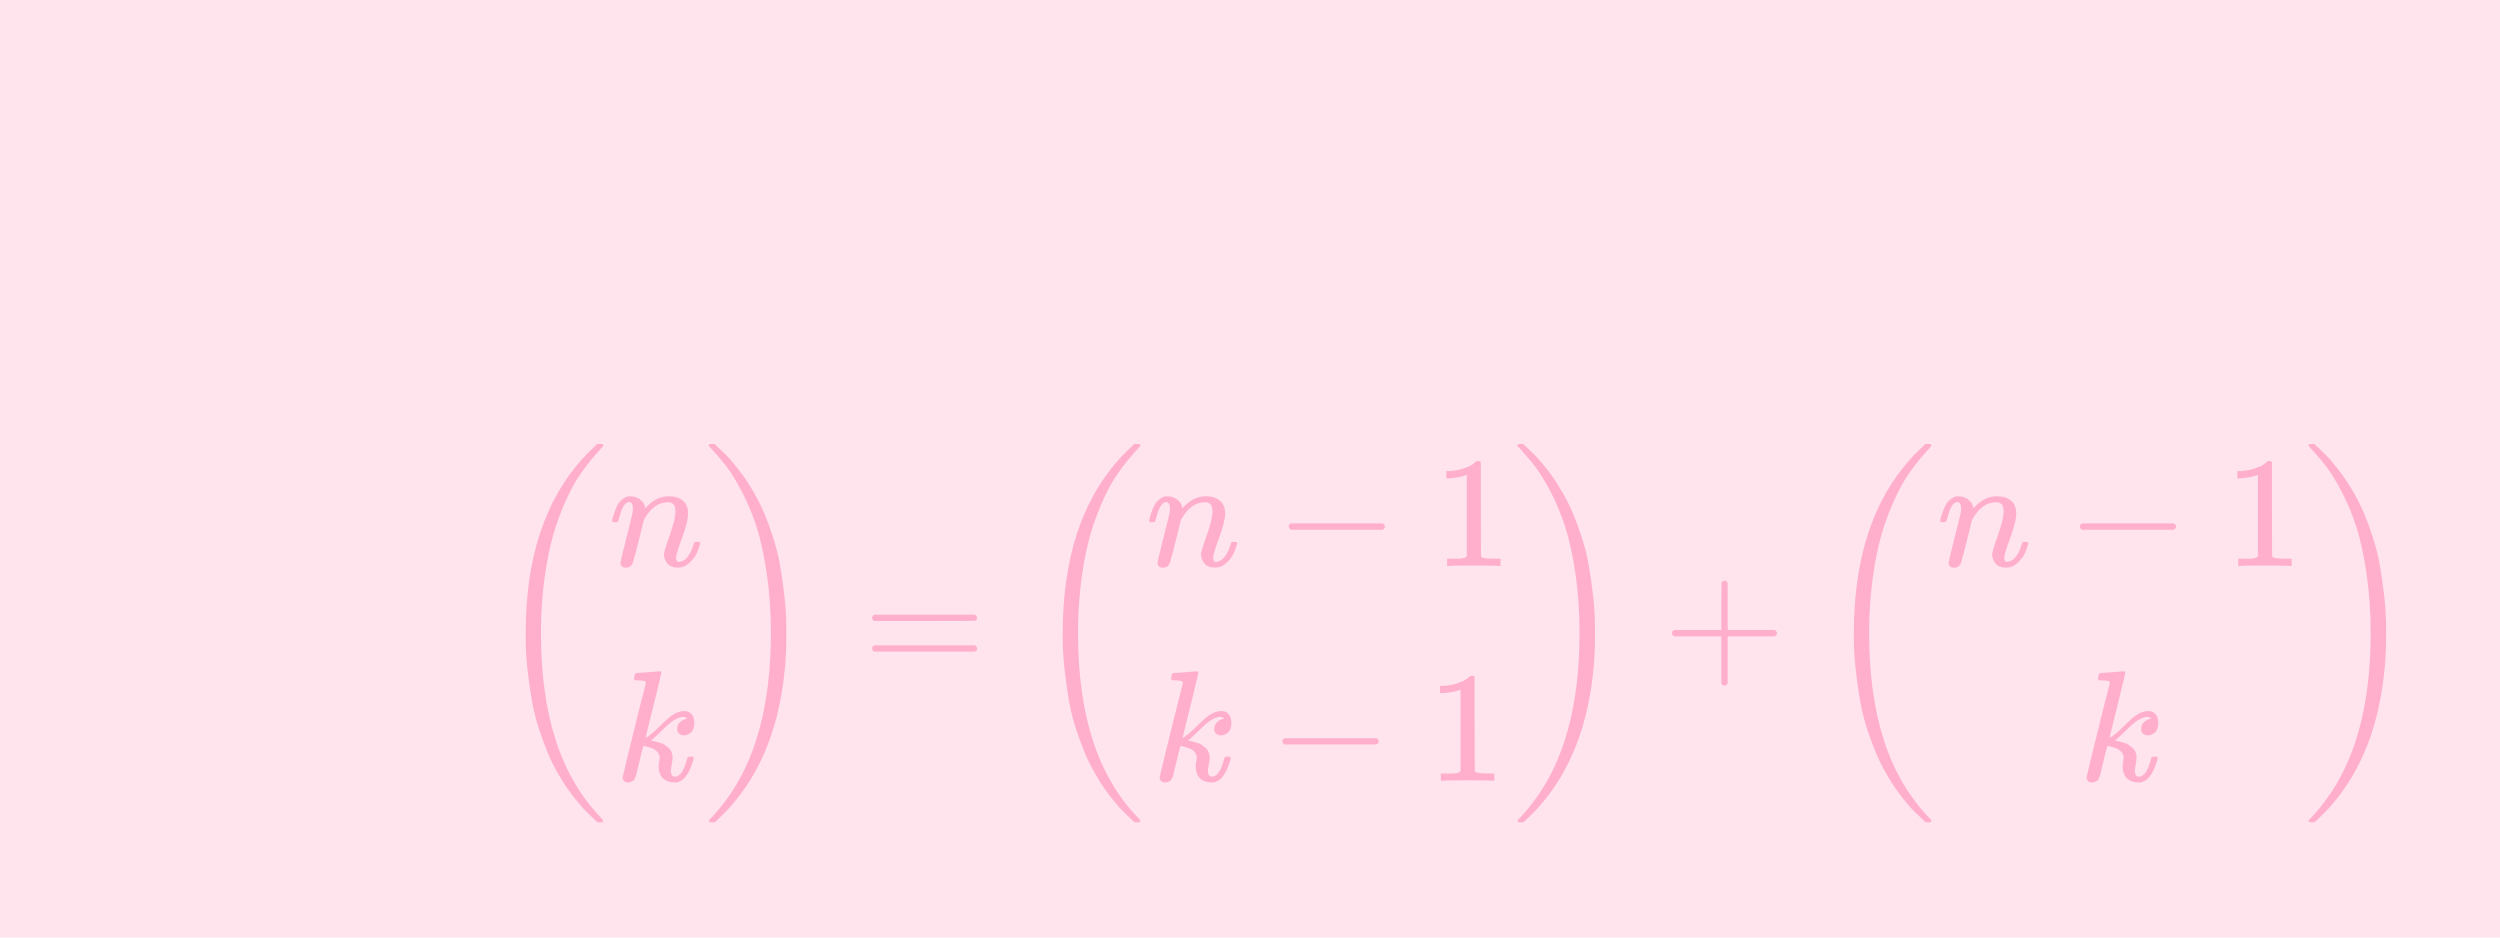 <?xml version="1.0" encoding="UTF-8" standalone="no"?>
<svg
   width="200"
   height="75"
   viewBox="0 -1562.5 11049.9 4143.665"
   aria-hidden="true"
   version="1.1"
   id="svg45"
   sodipodi:docname="math-3012.svg"
   inkscape:version="1.3.2 (091e20ef0f, 2023-11-25, custom)"
   xmlns:inkscape="http://www.inkscape.org/namespaces/inkscape"
   xmlns:sodipodi="http://sodipodi.sourceforge.net/DTD/sodipodi-0.dtd"
   xmlns:xlink="http://www.w3.org/1999/xlink"
   xmlns="http://www.w3.org/2000/svg"
   xmlns:svg="http://www.w3.org/2000/svg">
  <sodipodi:namedview
     id="namedview45"
     pagecolor="#ffffff"
     bordercolor="#000000"
     borderopacity="0.25"
     inkscape:showpageshadow="2"
     inkscape:pageopacity="0.0"
     inkscape:pagecheckerboard="0"
     inkscape:deskcolor="#d1d1d1"
     inkscape:zoom="2.1568501"
     inkscape:cx="144.65539"
     inkscape:cy="17.618285"
     inkscape:window-width="2560"
     inkscape:window-height="1530"
     inkscape:window-x="0"
     inkscape:window-y="34"
     inkscape:window-maximized="1"
     inkscape:current-layer="svg45" />
  <defs
     id="defs1">
    <path
       id="MJX-6-TEX-I-1D44E"
       d="m 33,157 q 0,101 76,192 76,91 171,92 51,0 90,-49 16,30 46,30 13,0 23,-8 10,-8 10,-20 0,-13 -37,-160 -37,-147 -38,-166 0,-25 7,-33 7,-8 21,-9 9,1 20,9 21,20 41,96 6,20 10,21 2,1 10,1 h 4 q 19,0 19,-9 0,-6 -5,-27 Q 496,96 481,63 466,30 449,13 436,0 417,-8 q -8,-2 -24,-2 -34,0 -57,15 -23,15 -30,31 l -6,15 q -1,1 -4,-1 -2,-2 -4,-4 -59,-56 -120,-56 -55,0 -97,40 -42,40 -42,127 z m 318,171 q 0,6 -5,22 -5,16 -23,35 -18,19 -46,20 -35,0 -67,-31 -32,-31 -50,-81 -29,-79 -41,-164 0,-3 0,-11 0,-8 -1,-12 0,-45 18,-62 18,-17 43,-18 38,0 75,33 37,33 44,51 2,4 27,107 25,103 26,111 z" />
    <path
       id="MJX-6-TEX-N-30"
       d="m 96,585 q 56,81 153,81 48,0 96,-26 48,-26 78,-92 37,-83 37,-228 0,-155 -43,-237 -20,-42 -55,-67 -35,-25 -61,-31 -26,-6 -51,-7 -26,0 -52,6 -26,6 -61,32 -35,26 -55,67 -43,82 -43,237 0,174 57,265 z m 225,12 q -30,32 -71,32 -42,0 -72,-32 -25,-26 -33,-72 -8,-46 -8,-192 0,-158 8,-208 8,-50 36,-79 28,-30 69,-30 40,0 68,30 29,30 36,84 7,54 8,203 0,145 -8,191 -8,46 -33,73 z" />
    <path
       id="MJX-6-TEX-N-2B"
       d="m 56,237 q 0,0 0,13 0,13 14,20 h 299 v 150 l 1,150 q 10,13 19,13 13,0 20,-15 V 270 h 298 q 15,-8 15,-20 0,-12 -15,-20 H 409 V -68 q -8,-14 -18,-14 h -2 -2 q -12,0 -18,14 V 230 H 70 q -14,7 -14,20 z" />
    <path
       id="MJX-6-TEX-N-31"
       d="m 213,578 -13,-5 q -14,-5 -40,-10 -26,-5 -58,-7 H 83 v 46 h 19 q 47,2 87,15 40,13 56,24 16,11 28,22 2,3 12,3 9,0 17,-6 V 361 l 1,-300 q 7,-7 12,-9 5,-2 24,-4 19,-2 62,-2 h 26 V 0 H 416 Q 395,3 257,3 121,3 100,0 H 88 v 46 h 26 q 22,0 38,0 16,0 25,1 9,1 16,3 7,2 8,2 1,0 6,5 5,5 6,4 z" />
    <path
       id="MJX-6-TEX-I-1D465"
       d="m 52,289 q 7,42 54,97 47,55 116,56 35,0 64,-18 29,-18 43,-45 42,63 101,63 37,0 64,-22 27,-22 28,-59 0,-29 -14,-47 -14,-18 -27,-22 -13,-4 -23,-4 -19,0 -31,11 -12,11 -12,29 0,46 50,63 -11,13 -40,13 -13,0 -19,-2 -38,-16 -56,-66 -60,-221 -60,-258 0,-28 16,-40 16,-12 35,-12 37,0 73,33 36,33 49,81 3,10 6,11 3,1 16,2 h 4 q 15,0 15,-8 0,-1 -2,-11 Q 486,77 440,33 394,-11 333,-11 263,-11 227,52 186,-10 133,-10 h -6 q -49,0 -70,26 -21,26 -22,55 0,32 19,52 19,20 45,20 43,0 43,-42 Q 142,81 130,66 118,51 107,46 96,41 94,41 l -3,-1 q 0,-1 6,-4 6,-3 16,-7 10,-4 19,-3 36,0 62,45 9,16 23,68 14,52 28,108 14,56 16,66 5,27 5,39 0,28 -15,40 -15,12 -34,12 -40,0 -75,-32 -35,-32 -49,-82 -2,-9 -5,-10 -3,-1 -16,-2 H 58 q -6,6 -6,11 z" />
    <path
       id="MJX-6-TEX-N-32"
       d="m 109,429 q -27,0 -43,18 -16,18 -16,44 0,71 53,123 53,52 132,52 91,0 152,-56 61,-56 62,-145 0,-43 -20,-82 -20,-39 -48,-68 -28,-29 -80,-74 -36,-31 -100,-92 l -59,-56 76,-1 q 157,0 167,5 7,2 24,89 v 3 h 40 v -3 Q 448,183 436,95 424,7 421,3 V 0 H 50 v 19 12 q 0,7 6,15 6,8 30,35 29,32 50,56 9,10 34,37 25,27 34,37 9,10 29,33 20,23 28,34 8,11 23,30 15,19 21,32 6,13 15,29 9,16 13,32 4,16 7,30 3,14 3,33 0,63 -34,109 -34,46 -97,46 -33,0 -58,-17 -25,-17 -35,-33 -10,-16 -10,-19 0,-1 5,-1 18,0 37,-14 19,-14 19,-46 0,-25 -16,-42 -16,-17 -45,-18 z" />
    <path
       id="MJX-6-TEX-N-33"
       d="m 127,463 q -27,0 -42,17 -15,17 -16,44 0,55 48,98 48,43 116,43 35,0 44,-1 74,-12 113,-53 39,-41 40,-89 0,-52 -34,-101 -34,-49 -94,-71 l -3,-2 q 0,-1 9,-3 9,-2 29,-9 20,-7 38,-21 82,-53 82,-140 0,-79 -62,-138 -62,-59 -157,-59 -80,0 -138,43 -58,43 -58,109 0,28 18,45 18,17 45,18 28,0 46,-18 18,-18 18,-45 0,-11 -3,-20 -3,-9 -7,-16 -4,-7 -11,-12 -7,-5 -12,-8 -5,-3 -10,-4 -5,-1 -8,-3 l -4,-1 q 51,-45 124,-45 55,0 83,53 17,33 17,101 v 20 q 0,95 -64,127 -15,6 -61,7 l -42,1 -3,2 q -2,3 -2,16 0,18 8,18 28,0 58,5 34,5 62,42 28,37 28,112 v 8 q 0,57 -35,79 -22,14 -47,14 -32,0 -59,-11 -27,-11 -38,-23 -11,-12 -11,-12 h 3 q 3,-1 8,-2 5,-1 10,-5 5,-4 12,-7 7,-3 10,-11 3,-8 8,-15 5,-7 3,-20 0,-22 -14,-39 -14,-17 -45,-18 z" />
    <path
       id="MJX-6-TEX-N-2026"
       d="m 78,60 q 0,24 17,42 17,18 43,18 24,0 42,-16 Q 198,88 199,61 199,36 182,18 165,0 139,0 113,0 96,17 79,34 78,60 Z m 447,0 q 0,24 17,42 17,18 43,18 24,0 42,-16 Q 645,88 646,61 646,36 629,18 612,0 586,0 560,0 543,17 526,34 525,60 Z m 447,0 q 0,24 17,42 17,18 43,18 24,0 42,-16 18,-16 19,-43 0,-25 -17,-43 -17,-18 -43,-18 -26,0 -43,17 -17,17 -18,43 z" />
    <path
       id="MJX-6-TEX-N-3D"
       d="m 56,347 q 0,13 14,20 h 637 q 15,-8 15,-20 0,-11 -14,-19 L 390,327 H 72 q -16,5 -16,20 z m 0,-194 q 0,15 16,20 h 636 q 14,-10 14,-20 0,-13 -15,-20 H 70 q -14,7 -14,20 z" />
    <path
       id="MJX-6-TEX-LO-2211"
       d="m 60,948 q 3,2 605,2 h 602 l 58,-135 q 59,-138 63,-146 h -40 l -7,14 q -21,41 -56,78 -50,48 -111,77 -61,29 -141,43 -80,14 -151,17 -71,3 -183,4 H 574 543 251 l 8,-11 q 463,-633 465,-639 1,-2 0,-6 -3,-3 -264,-302 L 196,-356 q 0,-1 211,-1 52,0 141,0 89,0 128,-1 136,0 220,5 84,5 167,21 83,16 141,49 58,33 103,87 21,26 41,72 h 40 q 0,-1 -7,-21 -7,-20 -25,-65 -18,-45 -31,-84 l -58,-155 -601,-1 q -602,0 -605,2 -6,2 -6,9 0,2 2,6 l 533,610 q 0,1 -33,45 -33,44 -105,144 -72,100 -130,178 L 56,909 55,924 q 0,21 5,24 z" />
    <path
       id="MJX-6-TEX-I-1D458"
       d="m 121,647 q 0,10 4,23 4,13 12,13 1,0 72,5 71,5 73,6 12,0 12,-8 0,-7 -50,-209 -50,-198 -50,-205 19,10 29,19 24,18 69,63 45,45 70,61 40,27 76,27 30,0 47,-19 17,-19 18,-54 0,-25 -7,-42 -7,-17 -19,-25 -12,-8 -21,-11 -9,-3 -18,-3 -20,0 -32,11 -12,11 -12,29 0,25 16,41 16,16 32,21 l 16,3 q -12,12 -24,12 h -4 q -32,-3 -63,-25 -31,-22 -73,-64 -42,-42 -66,-61 2,-1 15,-3 13,-2 24,-6 11,-4 26,-8 15,-4 27,-14 12,-10 22,-18 10,-8 17,-26 7,-18 6,-33 0,-17 -5,-41 -5,-24 -6,-40 0,-40 27,-40 48,0 78,119 2,8 20,8 h 4 q 16,0 16,-9 0,-5 -3,-14 -41,-141 -118,-141 -45,0 -73,26 -28,26 -28,75 0,18 3,31 3,13 3,24 0,22 -14,38 -14,16 -35,23 -21,7 -34,11 -13,4 -18,3 h -2 q -12,-42 -21,-81 -9,-39 -14,-58 -5,-19 -9,-37 -4,-18 -7,-24 -3,-6 -7,-13 -4,-7 -11,-9 -13,-9 -28,-9 -17,0 -26,10 -9,10 -9,17 0,10 37,160 37,150 73,295 l 37,145 q 1,13 -7,16 -8,3 -39,5 h -5 q -10,0 -13,0 -3,0 -7,3 -4,3 -3,7 z" />
    <path
       id="MJX-6-TEX-N-221E"
       d="m 55,217 q 0,88 56,156 56,68 143,69 88,0 165,-61 38,-31 74,-78 l 14,-19 7,10 q 104,148 233,148 86,0 141,-68 55,-68 56,-160 0,-86 -55,-155 -55,-69 -146,-70 -86,0 -163,61 -38,31 -74,78 l -14,19 -7,-10 Q 381,-11 252,-11 166,-11 111,57 56,125 55,217 Z m 852,0 q 0,68 -38,124 -38,56 -108,56 -21,0 -41,-5 -20,-5 -38,-14 -18,-9 -34,-19 -16,-10 -29,-24 -13,-14 -25,-25 -12,-11 -20,-25 -8,-14 -15,-22 -7,-8 -11,-17 l -5,-8 31,-40 q 31,-40 48,-60 17,-20 42,-44 25,-24 50,-33 25,-9 51,-10 62,0 102,49 40,49 40,117 z M 92,214 q 0,-69 39,-125 39,-56 108,-56 118,0 217,160 l -31,40 q -61,79 -91,104 -49,43 -101,43 -62,0 -101,-49 Q 93,282 92,214 Z" />
    <path
       id="MJX-17-TEX-S3-28"
       d="m 701,-940 q 0,-3 -6,-9 h -31 q -2,2 -28,27 -26,25 -45,43 -19,18 -54,61 -35,43 -62,81 -27,38 -63,101 -36,63 -62,125 -26,62 -55,149 -29,87 -45,176 -16,89 -29,203 -13,114 -12,234 0,711 364,1110 23,25 43,44 20,19 33,32 13,13 15,13 h 31 q 6,-6 6,-9 0,-5 -20,-26 -20,-21 -52,-59 -32,-38 -72,-95 -40,-57 -81,-143 -41,-86 -76,-191 -35,-105 -60,-252 -25,-147 -32,-316 -2,-38 -2,-109 0,-389 94,-680 94,-291 290,-494 11,-12 11,-16 z" />
    <path
       id="MJX-17-TEX-I-1D45B"
       d="m 21,287 q 1,6 3,16 2,10 12,38 10,28 20,47 10,19 33,37 23,18 46,17 36,0 60,-18 24,-18 30,-34 6,-16 6,-21 0,-2 1,-2 l 11,11 q 61,64 139,64 54,0 87,-27 33,-27 34,-79 1,-52 -38,-157 -39,-105 -38,-127 0,-26 17,-26 6,0 9,1 29,5 52,38 23,33 35,80 2,8 20,8 20,0 20,-8 0,-1 -4,-15 -8,-29 -22,-57 -14,-28 -46,-56 -32,-28 -69,-27 -47,0 -68,27 -21,27 -21,56 0,19 36,120 36,101 37,152 0,59 -44,59 h -5 Q 288,404 229,303 L 222,291 189,157 Q 156,26 151,16 138,-11 108,-11 95,-11 87,-5 79,1 76,7 q -3,6 -2,10 0,13 38,163 38,150 40,163 1,5 1,23 0,39 -24,39 -38,0 -63,-100 -6,-20 -6,-21 -2,-6 -19,-6 H 27 q -6,6 -6,9 z" />
    <path
       id="MJX-17-TEX-I-1D458"
       d="m 121,647 q 0,10 4,23 4,13 12,13 1,0 72,5 71,5 73,6 12,0 12,-8 0,-7 -50,-209 -50,-198 -50,-205 19,10 29,19 24,18 69,63 45,45 70,61 40,27 76,27 30,0 47,-19 17,-19 18,-54 0,-25 -7,-42 -7,-17 -19,-25 -12,-8 -21,-11 -9,-3 -18,-3 -20,0 -32,11 -12,11 -12,29 0,25 16,41 16,16 32,21 l 16,3 q -12,12 -24,12 h -4 q -32,-3 -63,-25 -31,-22 -73,-64 -42,-42 -66,-61 2,-1 15,-3 13,-2 24,-6 11,-4 26,-8 15,-4 27,-14 12,-10 22,-18 10,-8 17,-26 7,-18 6,-33 0,-17 -5,-41 -5,-24 -6,-40 0,-40 27,-40 48,0 78,119 2,8 20,8 h 4 q 16,0 16,-9 0,-5 -3,-14 -41,-141 -118,-141 -45,0 -73,26 -28,26 -28,75 0,18 3,31 3,13 3,24 0,22 -14,38 -14,16 -35,23 -21,7 -34,11 -13,4 -18,3 h -2 q -12,-42 -21,-81 -9,-39 -14,-58 -5,-19 -9,-37 -4,-18 -7,-24 -3,-6 -7,-13 -4,-7 -11,-9 -13,-9 -28,-9 -17,0 -26,10 -9,10 -9,17 0,10 37,160 37,150 73,295 l 37,145 q 1,13 -7,16 -8,3 -39,5 h -5 q -10,0 -13,0 -3,0 -7,3 -4,3 -3,7 z" />
    <path
       id="MJX-17-TEX-S3-29"
       d="m 34,1438 q 0,8 3,10 3,2 13,2 h 6 15 q 2,-2 28,-27 26,-25 45,-43 19,-18 54,-61 35,-43 62,-81 27,-38 63,-101 36,-63 62,-124 26,-61 55,-149 29,-88 45,-176 16,-88 29,-203 13,-115 12,-234 0,-117 -7,-198 -47,-572 -357,-913 -23,-25 -43,-44 -20,-19 -33,-32 -13,-13 -15,-13 H 56 q -13,0 -17,2 -4,2 -5,10 54,54 106,124 288,383 288,1064 0,202 -26,377 -26,175 -64,294 -38,119 -93,224 -55,105 -100,163 -45,58 -99,116 -2,2 -4,4 -2,2 -3,4 -1,2 -3,3 z" />
    <path
       id="MJX-17-TEX-N-3D"
       d="m 56,347 q 0,13 14,20 h 637 q 15,-8 15,-20 0,-11 -14,-19 L 390,327 H 72 q -16,5 -16,20 z m 0,-194 q 0,15 16,20 h 636 q 14,-10 14,-20 0,-13 -15,-20 H 70 q -14,7 -14,20 z" />
    <path
       id="MJX-17-TEX-N-2212"
       d="m 84,237 q 0,0 0,13 0,13 14,20 h 581 q 15,-8 15,-20 0,-12 -15,-20 H 98 q -14,7 -14,20 z" />
    <path
       id="MJX-17-TEX-N-31"
       d="m 213,578 -13,-5 q -14,-5 -40,-10 -26,-5 -58,-7 H 83 v 46 h 19 q 47,2 87,15 40,13 56,24 16,11 28,22 2,3 12,3 9,0 17,-6 V 361 l 1,-300 q 7,-7 12,-9 5,-2 24,-4 19,-2 62,-2 h 26 V 0 H 416 Q 395,3 257,3 121,3 100,0 H 88 v 46 h 26 q 22,0 38,0 16,0 25,1 9,1 16,3 7,2 8,2 1,0 6,5 5,5 6,4 z" />
    <path
       id="MJX-17-TEX-N-2B"
       d="m 56,237 q 0,0 0,13 0,13 14,20 h 299 v 150 l 1,150 q 10,13 19,13 13,0 20,-15 V 270 h 298 q 15,-8 15,-20 0,-12 -15,-20 H 409 V -68 q -8,-14 -18,-14 h -2 -2 q -12,0 -18,14 V 230 H 70 q -14,7 -14,20 z" />
  </defs>
  <rect
     style="fill:#ffe3ed;fill-opacity:1;stroke:#ff0000;stroke-width:122.993;stroke-dasharray:122.993, 368.981"
     id="rect45"
     width="21094.689"
     height="6070.967"
     x="-4692.454"
     y="-2917.61" />
  <g
     stroke="currentColor"
     fill="currentColor"
     stroke-width="0"
     transform="matrix(0.697,0,0,-0.697,2177.797,1410.269)"
     id="g37-3"
     style="fill:#ffafcc;fill-opacity:1">
    <g
       data-mml-node="math"
       id="g36-2"
       style="fill:#ffafcc;fill-opacity:1">
      <g
         data-mml-node="mrow"
         id="g8-0"
         style="fill:#ffafcc;fill-opacity:1">
        <g
           data-mml-node="TeXAtom"
           data-mjx-texclass="OPEN"
           id="g2-6"
           style="fill:#ffafcc;fill-opacity:1">
          <g
             data-mml-node="mo"
             transform="translate(0,-0.5)"
             id="g1-1"
             style="fill:#ffafcc;fill-opacity:1">
            <use
               data-c="28"
               xlink:href="#MJX-17-TEX-S3-28"
               id="use1-5"
               style="fill:#ffafcc;fill-opacity:1" />
          </g>
        </g>
        <g
           data-mml-node="mfrac"
           transform="translate(736)"
           id="g5-5"
           style="fill:#ffafcc;fill-opacity:1">
          <g
             data-mml-node="mi"
             transform="translate(0,676)"
             id="g3-4"
             style="fill:#ffafcc;fill-opacity:1">
            <use
               data-c="1D45B"
               xlink:href="#MJX-17-TEX-I-1D45B"
               id="use2-7"
               style="fill:#ffafcc;fill-opacity:1" />
          </g>
          <g
             data-mml-node="mi"
             transform="translate(39.5,-686)"
             id="g4-6"
             style="fill:#ffafcc;fill-opacity:1">
            <use
               data-c="1D458"
               xlink:href="#MJX-17-TEX-I-1D458"
               id="use3"
               style="fill:#ffafcc;fill-opacity:1" />
          </g>
        </g>
        <g
           data-mml-node="TeXAtom"
           data-mjx-texclass="CLOSE"
           transform="translate(1336)"
           id="g7-5"
           style="fill:#ffafcc;fill-opacity:1">
          <g
             data-mml-node="mo"
             transform="translate(0,-0.5)"
             id="g6-6"
             style="fill:#ffafcc;fill-opacity:1">
            <use
               data-c="29"
               xlink:href="#MJX-17-TEX-S3-29"
               id="use5-9"
               style="fill:#ffafcc;fill-opacity:1" />
          </g>
        </g>
      </g>
      <g
         data-mml-node="mo"
         transform="translate(2349.8)"
         id="g9-3"
         style="fill:#ffafcc;fill-opacity:1">
        <use
           data-c="3D"
           xlink:href="#MJX-17-TEX-N-3D"
           id="use8"
           style="fill:#ffafcc;fill-opacity:1" />
      </g>
      <g
         data-mml-node="mrow"
         transform="translate(3405.6)"
         id="g23-7"
         style="fill:#ffafcc;fill-opacity:1">
        <g
           data-mml-node="TeXAtom"
           data-mjx-texclass="OPEN"
           id="g11-4"
           style="fill:#ffafcc;fill-opacity:1">
          <g
             data-mml-node="mo"
             transform="translate(0,-0.5)"
             id="g10-5"
             style="fill:#ffafcc;fill-opacity:1">
            <use
               data-c="28"
               xlink:href="#MJX-17-TEX-S3-28"
               id="use9-2"
               style="fill:#ffafcc;fill-opacity:1" />
          </g>
        </g>
        <g
           data-mml-node="mfrac"
           transform="translate(736)"
           id="g20-5"
           style="fill:#ffafcc;fill-opacity:1">
          <g
             data-mml-node="mrow"
             transform="translate(0,676)"
             id="g15-4"
             style="fill:#ffafcc;fill-opacity:1">
            <g
               data-mml-node="mi"
               id="g12-7"
               style="fill:#ffafcc;fill-opacity:1">
              <use
                 data-c="1D45B"
                 xlink:href="#MJX-17-TEX-I-1D45B"
                 id="use11-4"
                 style="fill:#ffafcc;fill-opacity:1" />
            </g>
            <g
               data-mml-node="mo"
               transform="translate(822.2)"
               id="g13-4"
               style="fill:#ffafcc;fill-opacity:1">
              <use
                 data-c="2212"
                 xlink:href="#MJX-17-TEX-N-2212"
                 id="use12-3"
                 style="fill:#ffafcc;fill-opacity:1" />
            </g>
            <g
               data-mml-node="mn"
               transform="translate(1822.4)"
               id="g14-0"
               style="fill:#ffafcc;fill-opacity:1">
              <use
                 data-c="31"
                 xlink:href="#MJX-17-TEX-N-31"
                 id="use13"
                 style="fill:#ffafcc;fill-opacity:1" />
            </g>
          </g>
          <g
             data-mml-node="mrow"
             transform="translate(39.5,-686)"
             id="g19-7"
             style="fill:#ffafcc;fill-opacity:1">
            <g
               data-mml-node="mi"
               id="g16-8"
               style="fill:#ffafcc;fill-opacity:1">
              <use
                 data-c="1D458"
                 xlink:href="#MJX-17-TEX-I-1D458"
                 id="use15-6"
                 style="fill:#ffafcc;fill-opacity:1" />
            </g>
            <g
               data-mml-node="mo"
               transform="translate(743.2)"
               id="g17-8"
               style="fill:#ffafcc;fill-opacity:1">
              <use
                 data-c="2212"
                 xlink:href="#MJX-17-TEX-N-2212"
                 id="use16-8"
                 style="fill:#ffafcc;fill-opacity:1" />
            </g>
            <g
               data-mml-node="mn"
               transform="translate(1743.4)"
               id="g18-4"
               style="fill:#ffafcc;fill-opacity:1">
              <use
                 data-c="31"
                 xlink:href="#MJX-17-TEX-N-31"
                 id="use17"
                 style="fill:#ffafcc;fill-opacity:1" />
            </g>
          </g>
        </g>
        <g
           data-mml-node="TeXAtom"
           data-mjx-texclass="CLOSE"
           transform="translate(3058.4)"
           id="g22-3"
           style="fill:#ffafcc;fill-opacity:1">
          <g
             data-mml-node="mo"
             transform="translate(0,-0.5)"
             id="g21-1"
             style="fill:#ffafcc;fill-opacity:1">
            <use
               data-c="29"
               xlink:href="#MJX-17-TEX-S3-29"
               id="use20-4"
               style="fill:#ffafcc;fill-opacity:1" />
          </g>
        </g>
      </g>
      <g
         data-mml-node="mo"
         transform="translate(7422.2)"
         id="g24-9"
         style="fill:#ffafcc;fill-opacity:1">
        <use
           data-c="2B"
           xlink:href="#MJX-17-TEX-N-2B"
           id="use23-2"
           style="fill:#ffafcc;fill-opacity:1" />
      </g>
      <g
         data-mml-node="mrow"
         transform="translate(8422.4)"
         id="g35-0"
         style="fill:#ffafcc;fill-opacity:1">
        <g
           data-mml-node="TeXAtom"
           data-mjx-texclass="OPEN"
           id="g26-6"
           style="fill:#ffafcc;fill-opacity:1">
          <g
             data-mml-node="mo"
             transform="translate(0,-0.5)"
             id="g25-8"
             style="fill:#ffafcc;fill-opacity:1">
            <use
               data-c="28"
               xlink:href="#MJX-17-TEX-S3-28"
               id="use24-9"
               style="fill:#ffafcc;fill-opacity:1" />
          </g>
        </g>
        <g
           data-mml-node="mfrac"
           transform="translate(736)"
           id="g32-2"
           style="fill:#ffafcc;fill-opacity:1">
          <g
             data-mml-node="mrow"
             transform="translate(0,676)"
             id="g30-6"
             style="fill:#ffafcc;fill-opacity:1">
            <g
               data-mml-node="mi"
               id="g27-6"
               style="fill:#ffafcc;fill-opacity:1">
              <use
                 data-c="1D45B"
                 xlink:href="#MJX-17-TEX-I-1D45B"
                 id="use26-4"
                 style="fill:#ffafcc;fill-opacity:1" />
            </g>
            <g
               data-mml-node="mo"
               transform="translate(822.2)"
               id="g28-9"
               style="fill:#ffafcc;fill-opacity:1">
              <use
                 data-c="2212"
                 xlink:href="#MJX-17-TEX-N-2212"
                 id="use27-5"
                 style="fill:#ffafcc;fill-opacity:1" />
            </g>
            <g
               data-mml-node="mn"
               transform="translate(1822.4)"
               id="g29-0"
               style="fill:#ffafcc;fill-opacity:1">
              <use
                 data-c="31"
                 xlink:href="#MJX-17-TEX-N-31"
                 id="use28-4"
                 style="fill:#ffafcc;fill-opacity:1" />
            </g>
          </g>
          <g
             data-mml-node="mi"
             transform="translate(900.7,-686)"
             id="g31-8"
             style="fill:#ffafcc;fill-opacity:1">
            <use
               data-c="1D458"
               xlink:href="#MJX-17-TEX-I-1D458"
               id="use30-7"
               style="fill:#ffafcc;fill-opacity:1" />
          </g>
        </g>
        <g
           data-mml-node="TeXAtom"
           data-mjx-texclass="CLOSE"
           transform="translate(3058.4)"
           id="g34-1"
           style="fill:#ffafcc;fill-opacity:1">
          <g
             data-mml-node="mo"
             transform="translate(0,-0.5)"
             id="g33-7"
             style="fill:#ffafcc;fill-opacity:1">
            <use
               data-c="29"
               xlink:href="#MJX-17-TEX-S3-29"
               id="use32-2"
               style="fill:#ffafcc;fill-opacity:1" />
          </g>
        </g>
      </g>
    </g>
  </g>
</svg>
